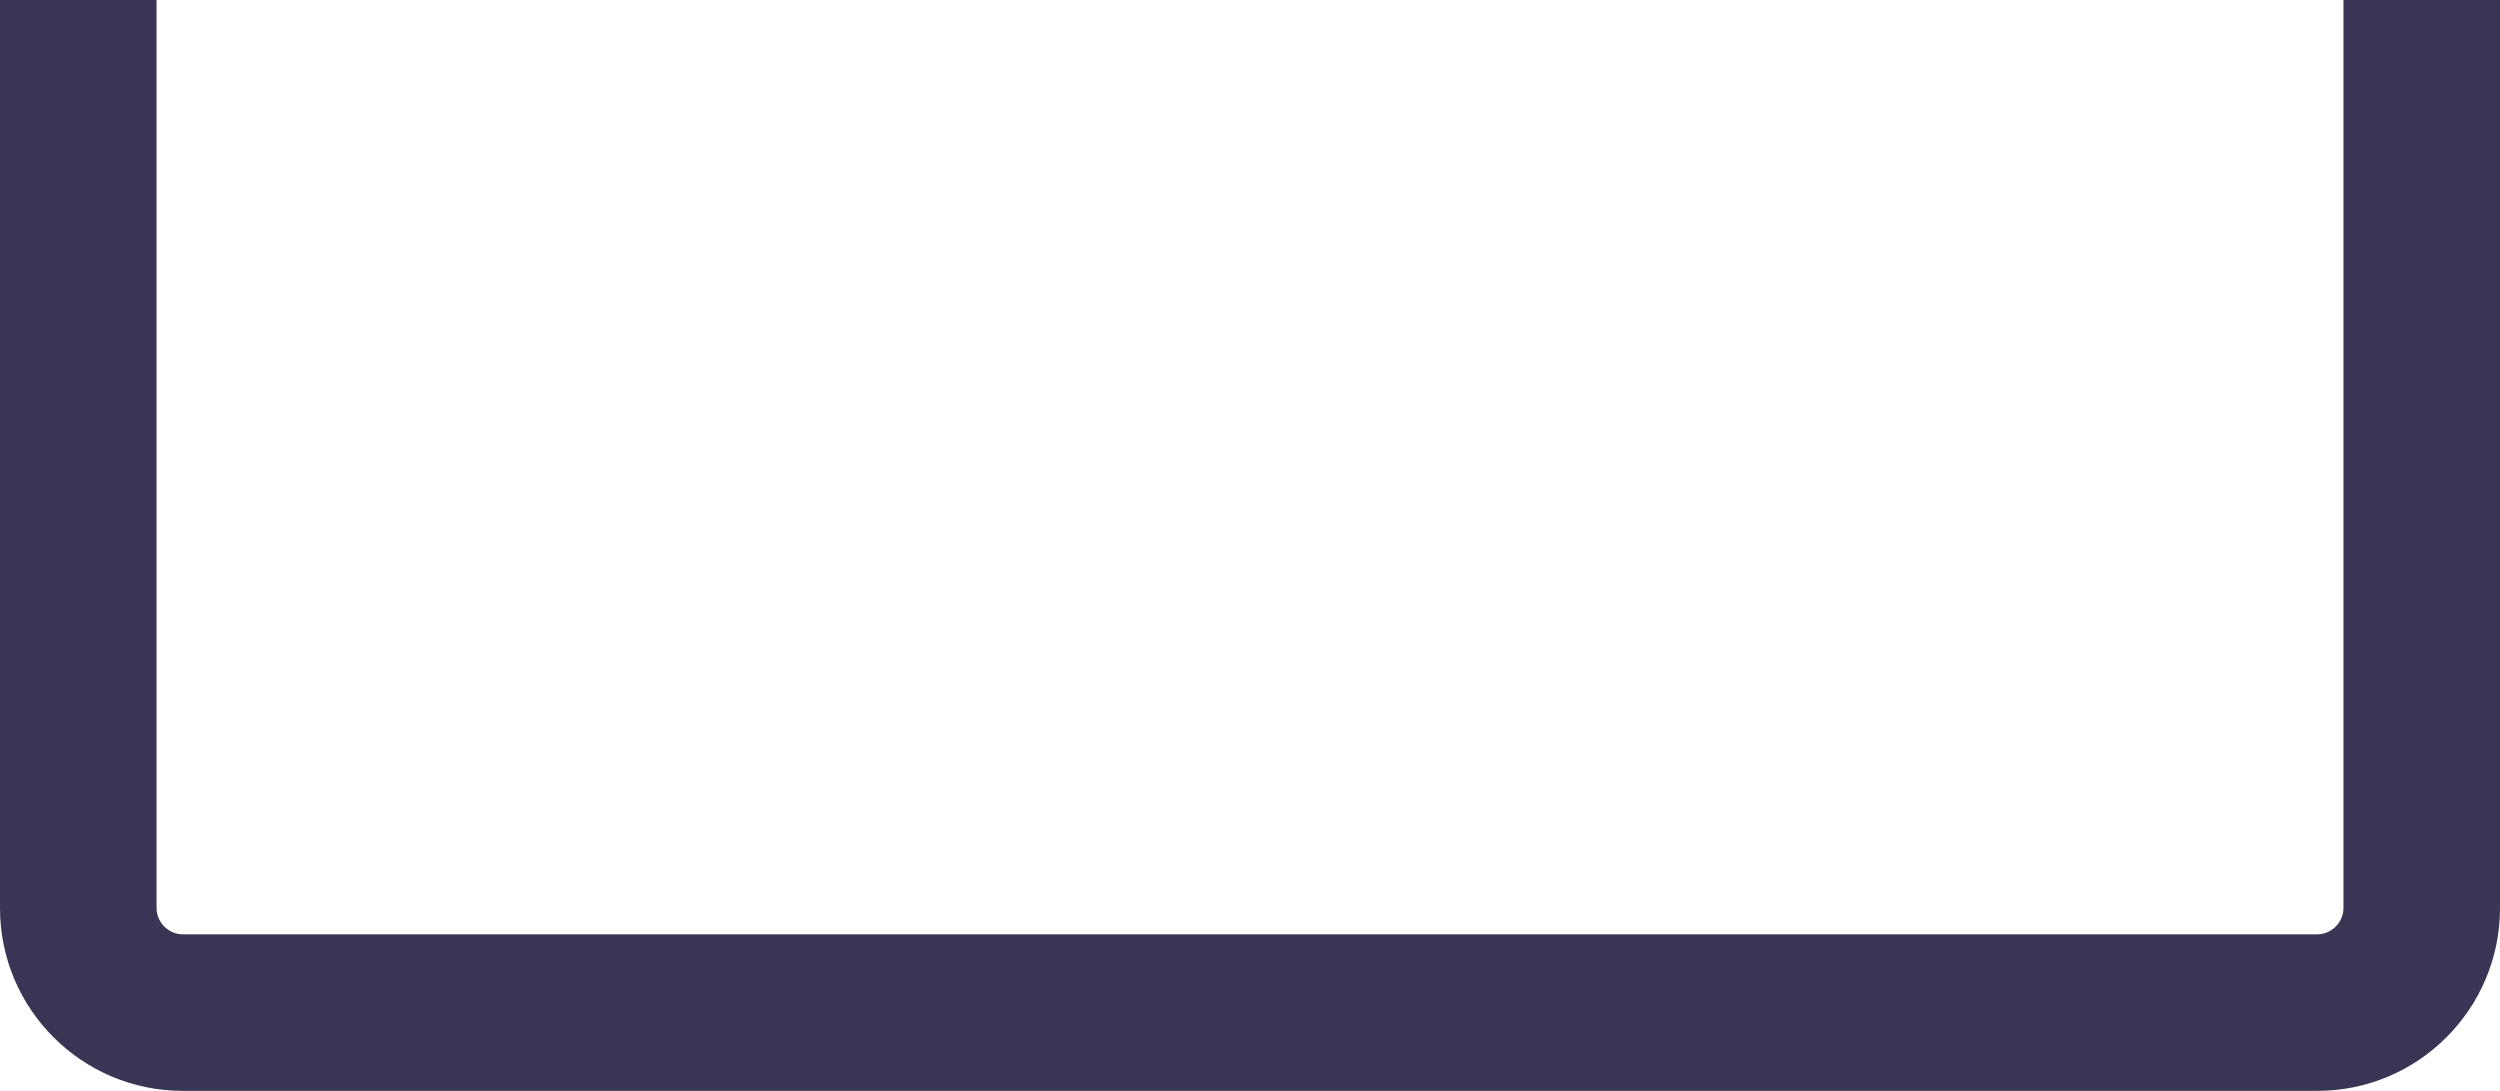 <svg version="1.1" id="图层_1" x="0px" y="0px" width="107.507px" height="46.91px" viewBox="0 0 107.507 46.91" enable-background="new 0 0 107.507 46.91" xml:space="preserve" xmlns="http://www.w3.org/2000/svg" xmlns:xlink="http://www.w3.org/1999/xlink" xmlns:xml="http://www.w3.org/XML/1998/namespace">
  <path fill="#393655" d="M100.775,39.055c0,0.609-0.514,1.123-1.121,1.123H7.855c-0.608,0-1.122-0.514-1.122-1.123V0H0v39.055
	c0,4.332,3.524,7.855,7.855,7.855h91.798c4.33,0,7.854-3.523,7.854-7.855V0h-6.732V39.055z" class="color c1"/>
</svg>